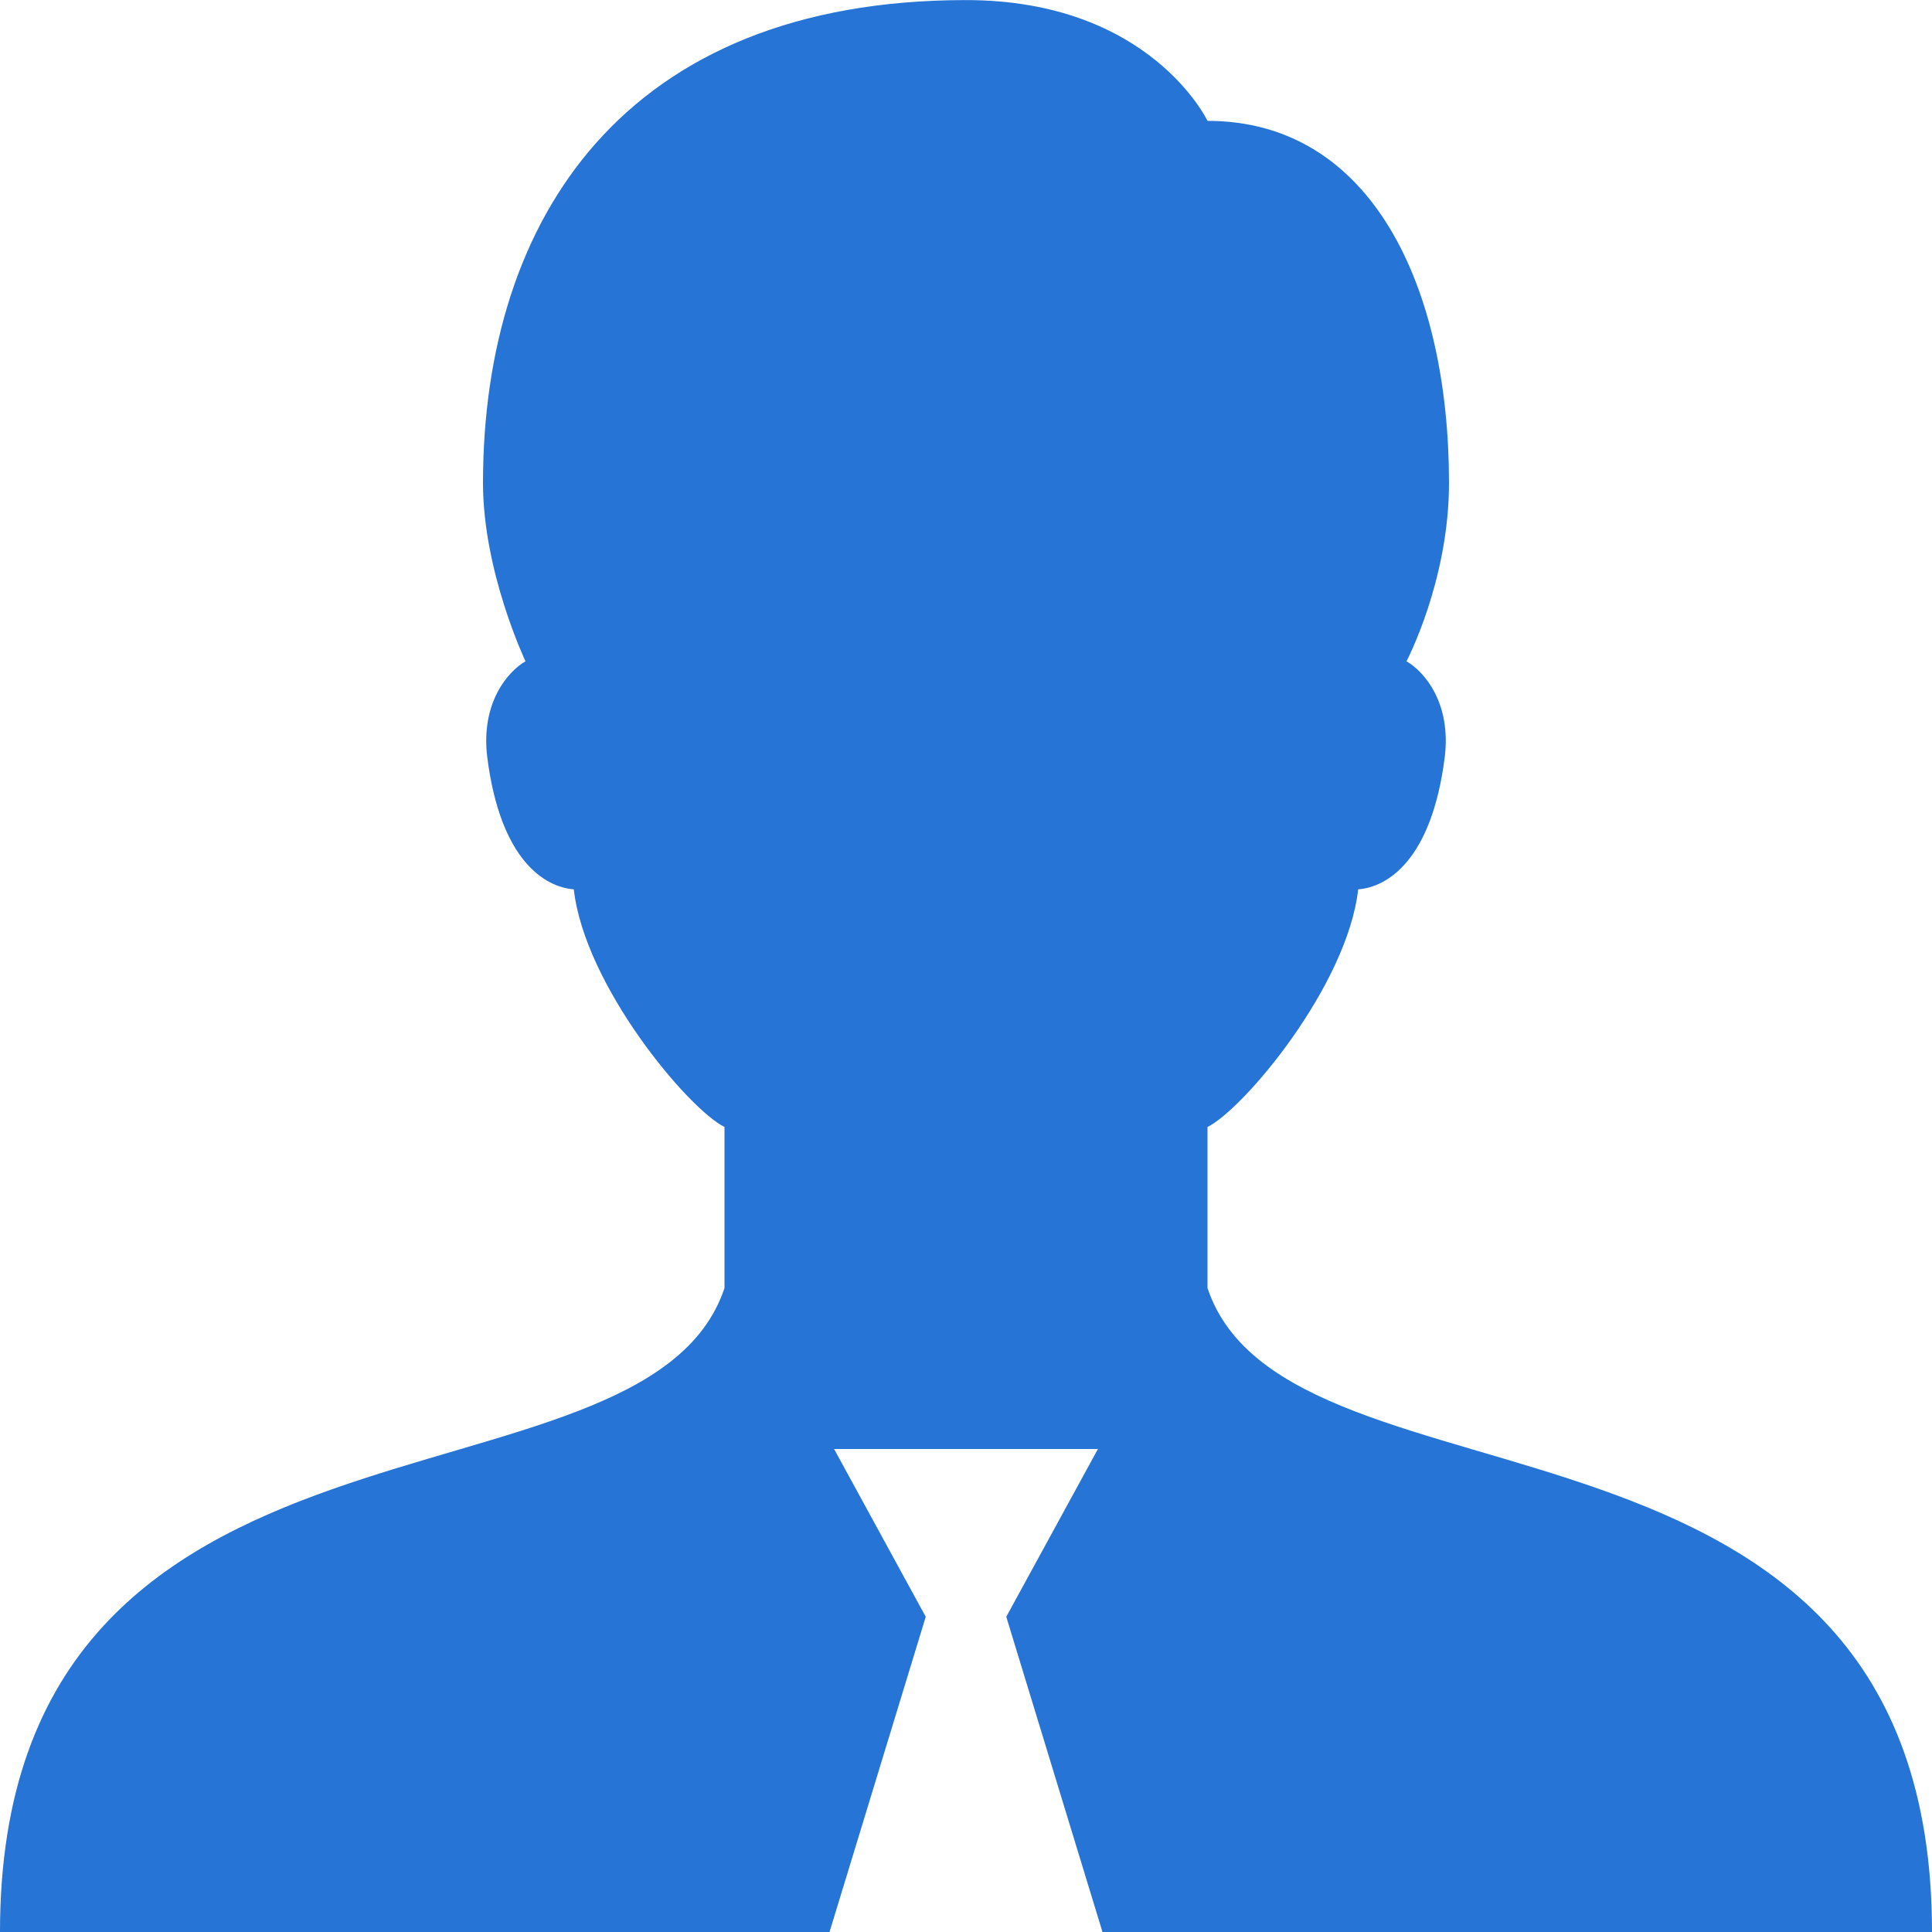 ﻿<?xml version="1.0" encoding="utf-8"?>
<svg version="1.1" xmlns:xlink="http://www.w3.org/1999/xlink" width="25px" height="25px" xmlns="http://www.w3.org/2000/svg">
  <g transform="matrix(1 0 0 1 -1420 -2821 )">
    <path d="M 10.734 25  L 11.979 20.921  L 10.793 18.75  L 12.473 18.75  L 14.207 18.75  L 13.021 20.921  L 14.266 25  L 25 25  C 25 17.708  16.667 19.792  15.625 16.667  L 15.625 14.583  C 16.094 14.351  17.434 12.755  17.575 11.508  C 17.944 11.48  18.523 11.142  18.694 9.805  C 18.785 9.088  18.421 8.684  18.2 8.557  C 18.2 8.557  18.75 7.513  18.75 6.251  C 18.75 3.722  17.757 1.564  15.625 1.564  C 15.625 1.564  14.884 0.001  12.5 0.001  C 8.081 0.001  6.25 2.835  6.25 6.251  C 6.25 7.401  6.8 8.557  6.8 8.557  C 6.579 8.684  6.215 9.089  6.306 9.805  C 6.477 11.142  7.056 11.48  7.425 11.508  C 7.566 12.755  8.906 14.351  9.375 14.583  L 9.375 16.667  C 8.333 19.792  0 17.708  0 25  L 10.734 25  Z " fill-rule="nonzero" fill="#2574d6" stroke="none" transform="matrix(1 0 0 1 1420 2821 )" />
  </g>
</svg>